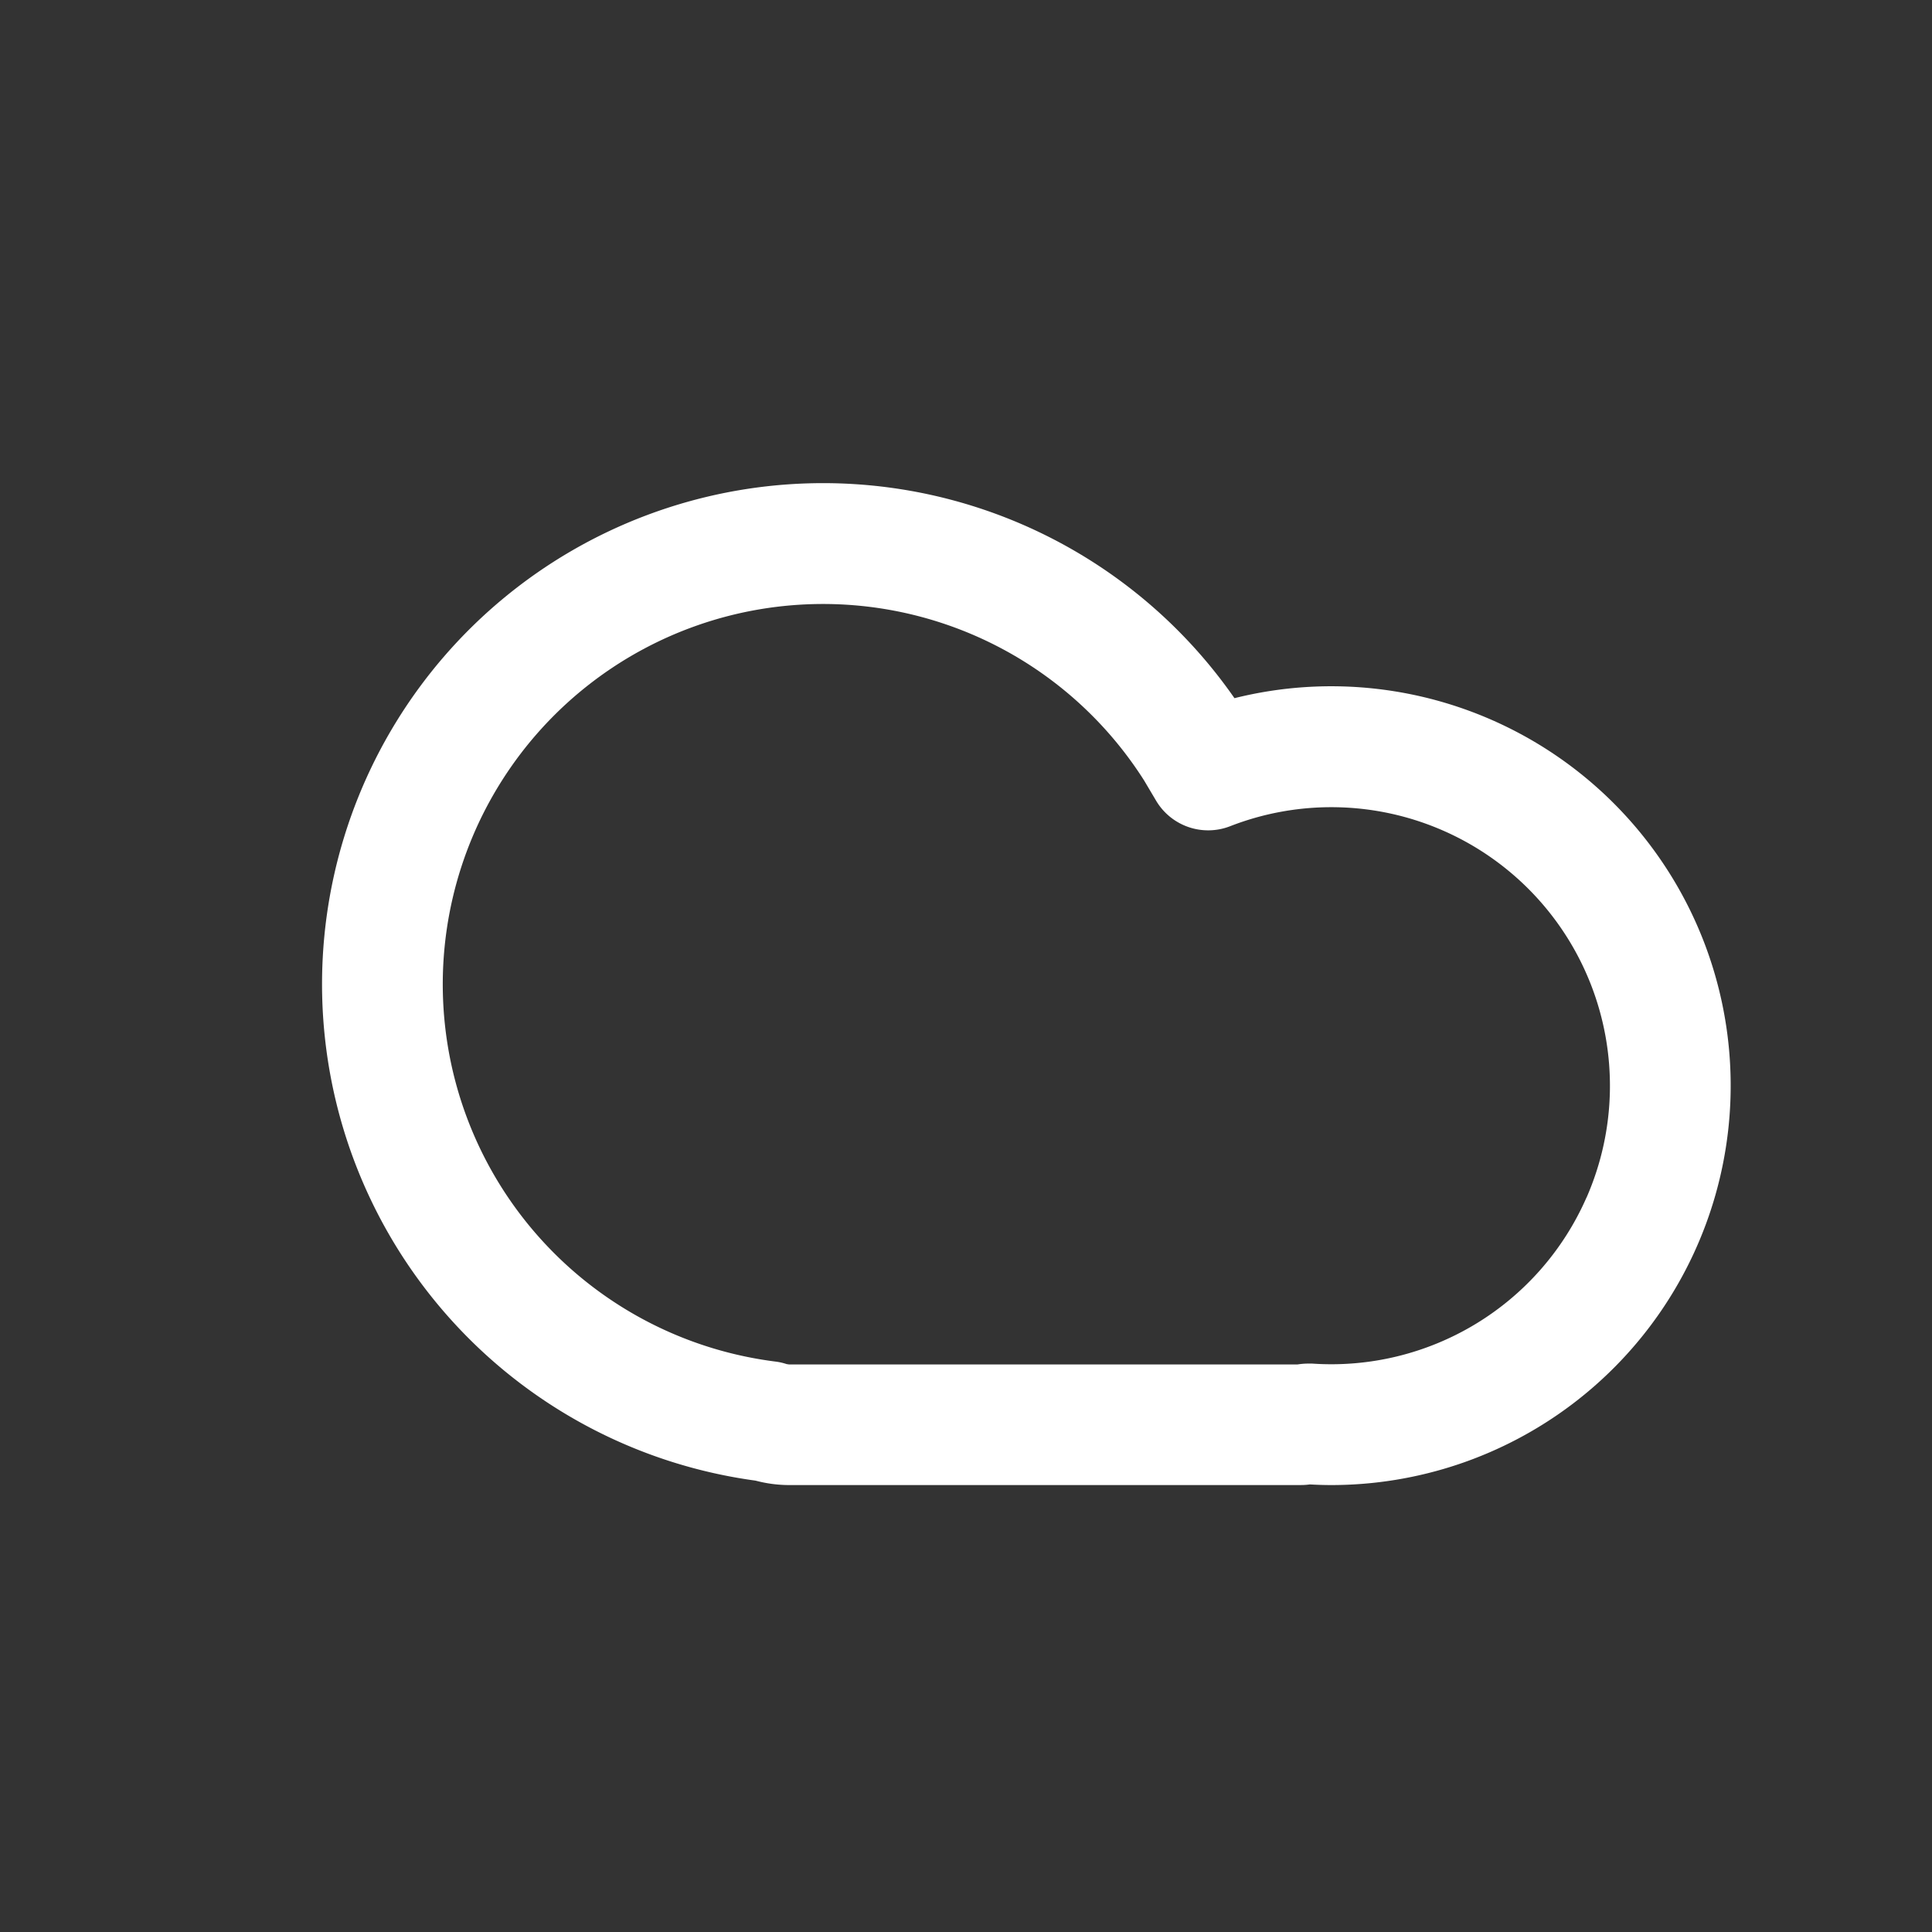 <svg xmlns="http://www.w3.org/2000/svg" width="24" height="24" viewBox="0 0 24 24">
  <rect x="0" y="0" width="24" height="24" fill="#333333" stroke="none"/>
  <g id="cloud" transform="translate(-16 -18)">
    <rect id="Rectangle-Copy-51" width="24" height="24" transform="translate(40 42) rotate(180)" fill="none"/>
    <path id="Path_68299" data-name="Path 68299" d="M305.91,420.459a4.962,4.962,0,0,0-5.825-3.01,6.224,6.224,0,1,0-5.949,9.72,1.63,1.63,0,0,0,.417.055h6.314c.052,0,.1,0,.154-.008.088.005.177.008.268.008a4.962,4.962,0,0,0,4.621-6.765Zm-1.452,3.193a3.461,3.461,0,0,1-3.408,2.063l-.048,0a.84.84,0,0,0-.135.011h-6.314l-.032-.005a.717.717,0,0,0-.137-.031,4.724,4.724,0,1,1,4.579-7.218l.15.253a.752.752,0,0,0,.917.315,3.461,3.461,0,0,1,4.428,4.614Z" transform="translate(-268.75 -390.776)" fill="#fff"/>
  </g>
</svg>
